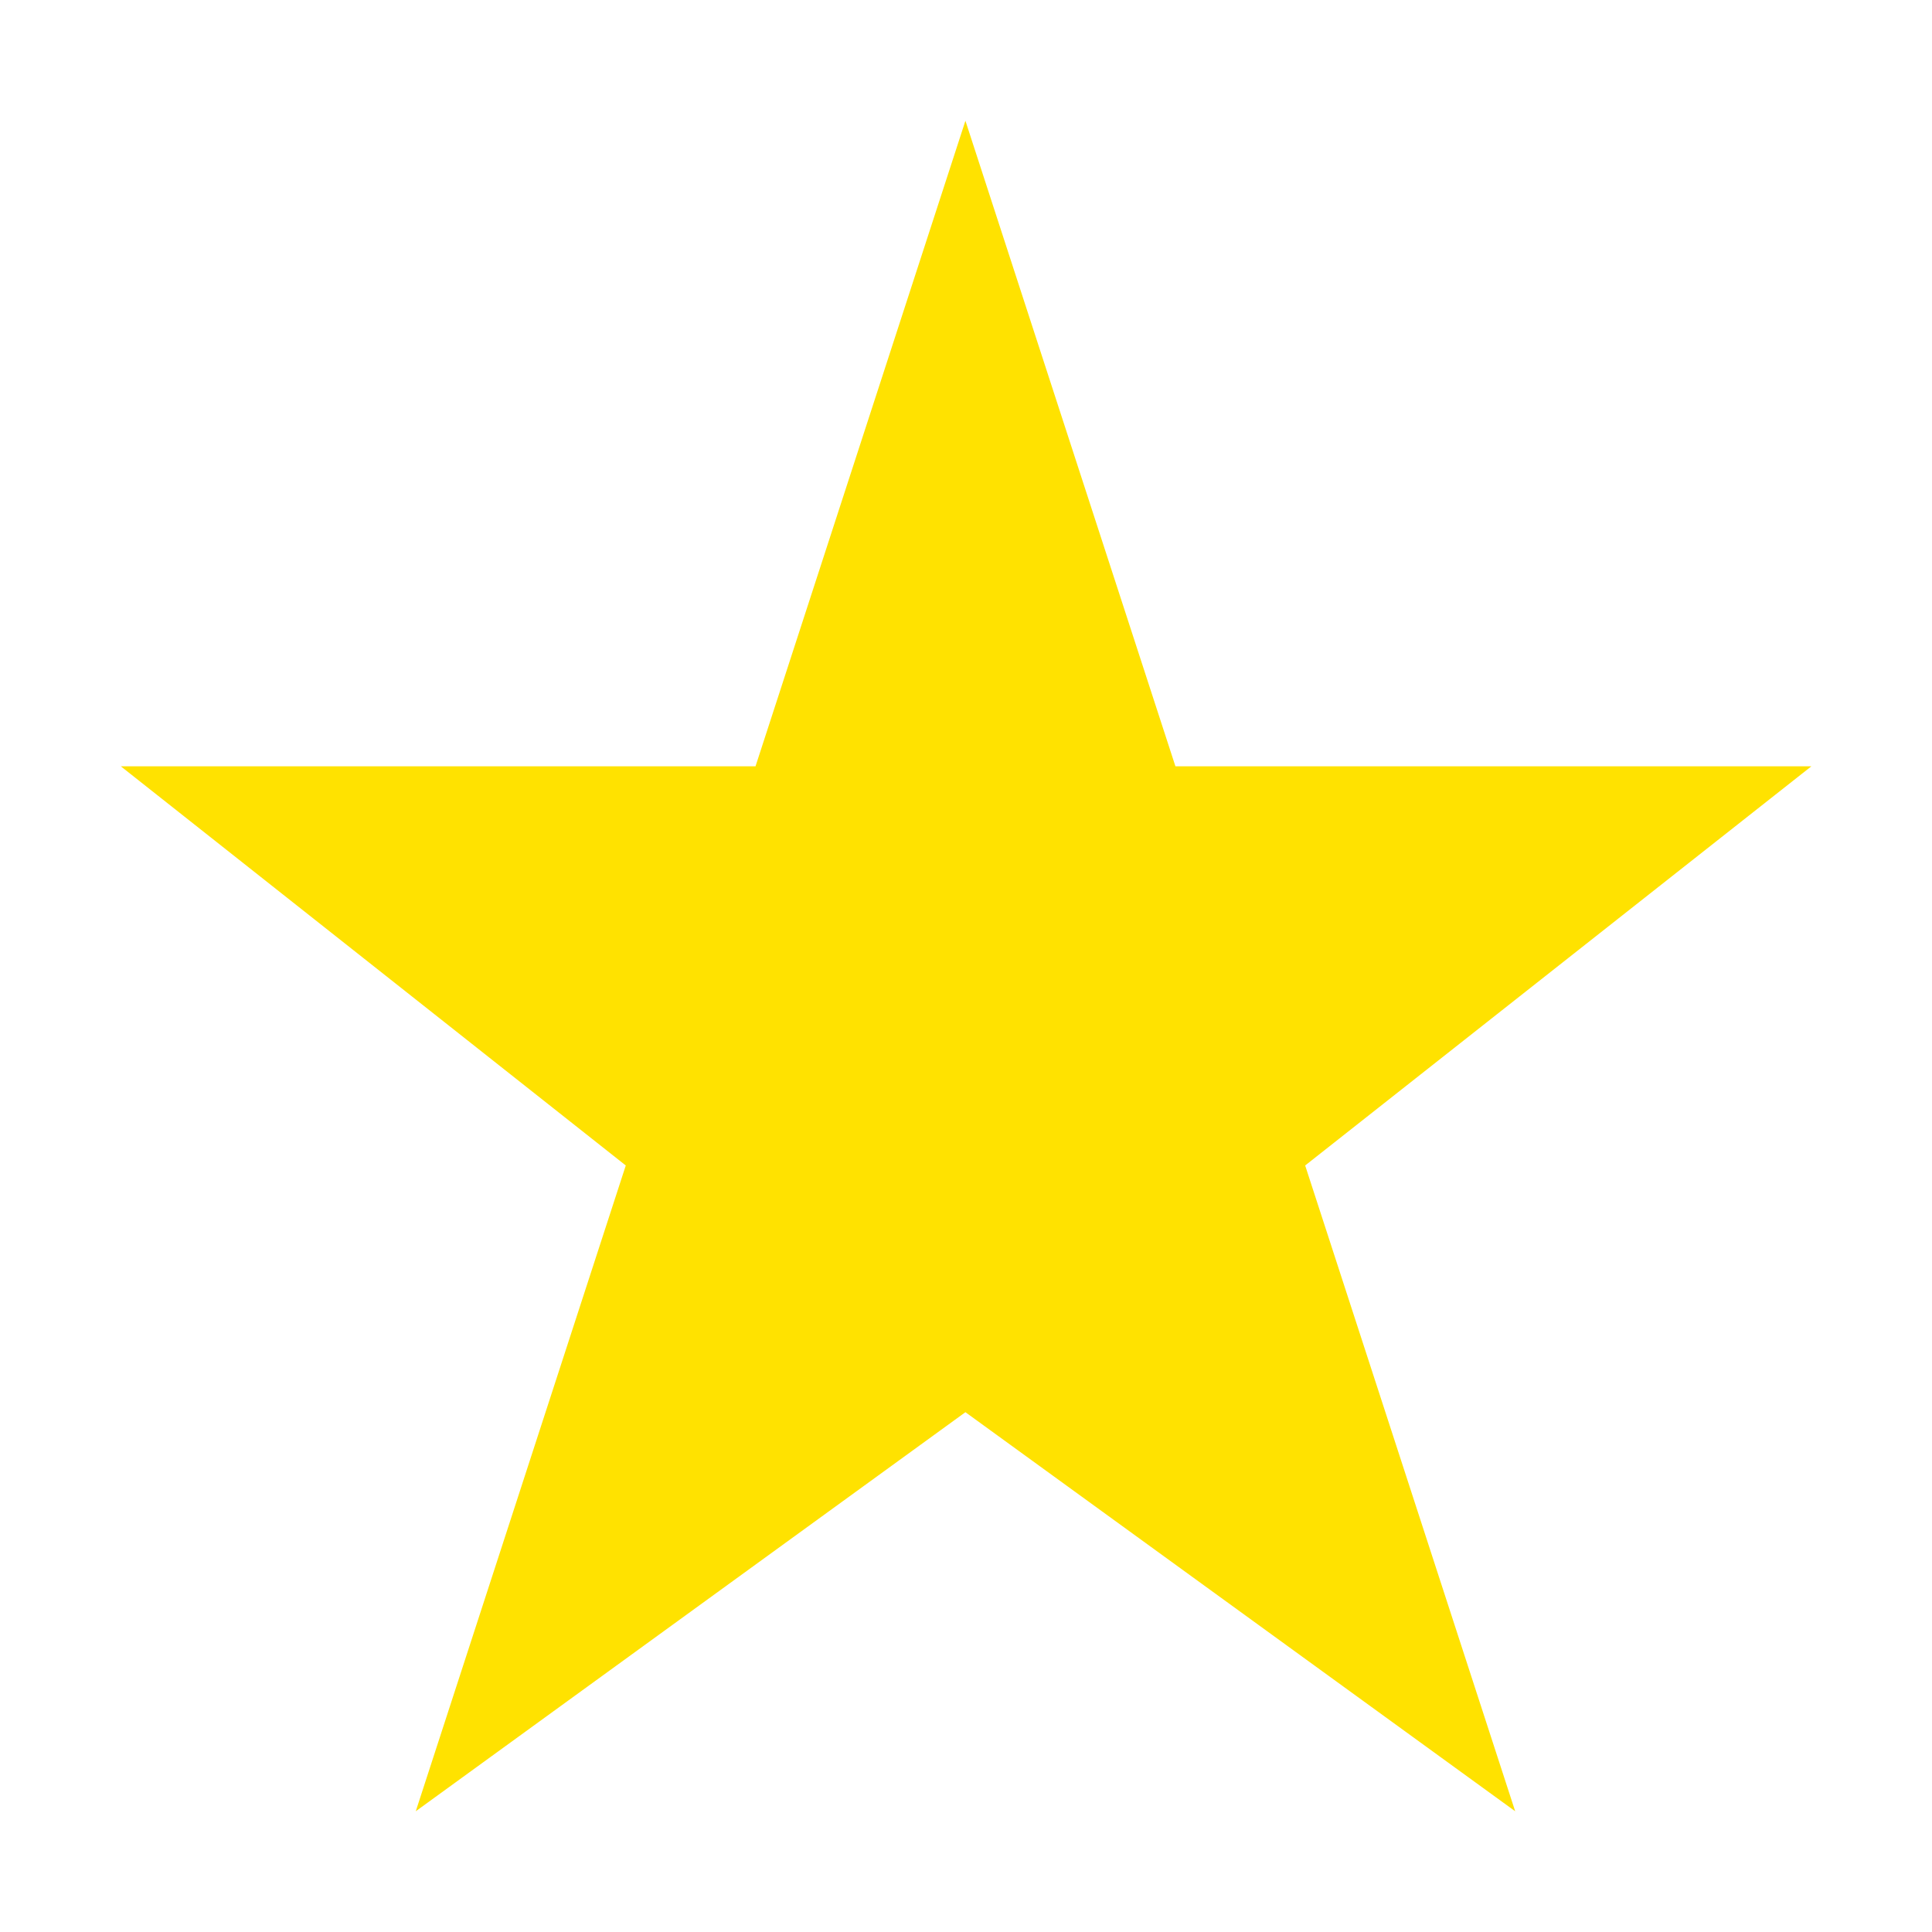 <svg xmlns="http://www.w3.org/2000/svg" width="20" height="20" viewBox="0 0 20 20">
  <g id="그룹_36962" data-name="그룹 36962" transform="translate(0.354 0.473)">
    <path id="패스_112" data-name="패스 112" d="M301.253,2734l2.174,6.683h6.583l-5.24,4.132,2.174,6.685-5.691-4.131-5.69,4.131,2.174-6.685-5.227-4.132h6.57Z" transform="translate(-291.613 -2733.223)" fill="#ffe200"/>
    <rect id="사각형_223" data-name="사각형 223" width="20" height="20" transform="translate(-0.354 -0.473)" fill="none" opacity="0.2"/>
  </g>
</svg>
